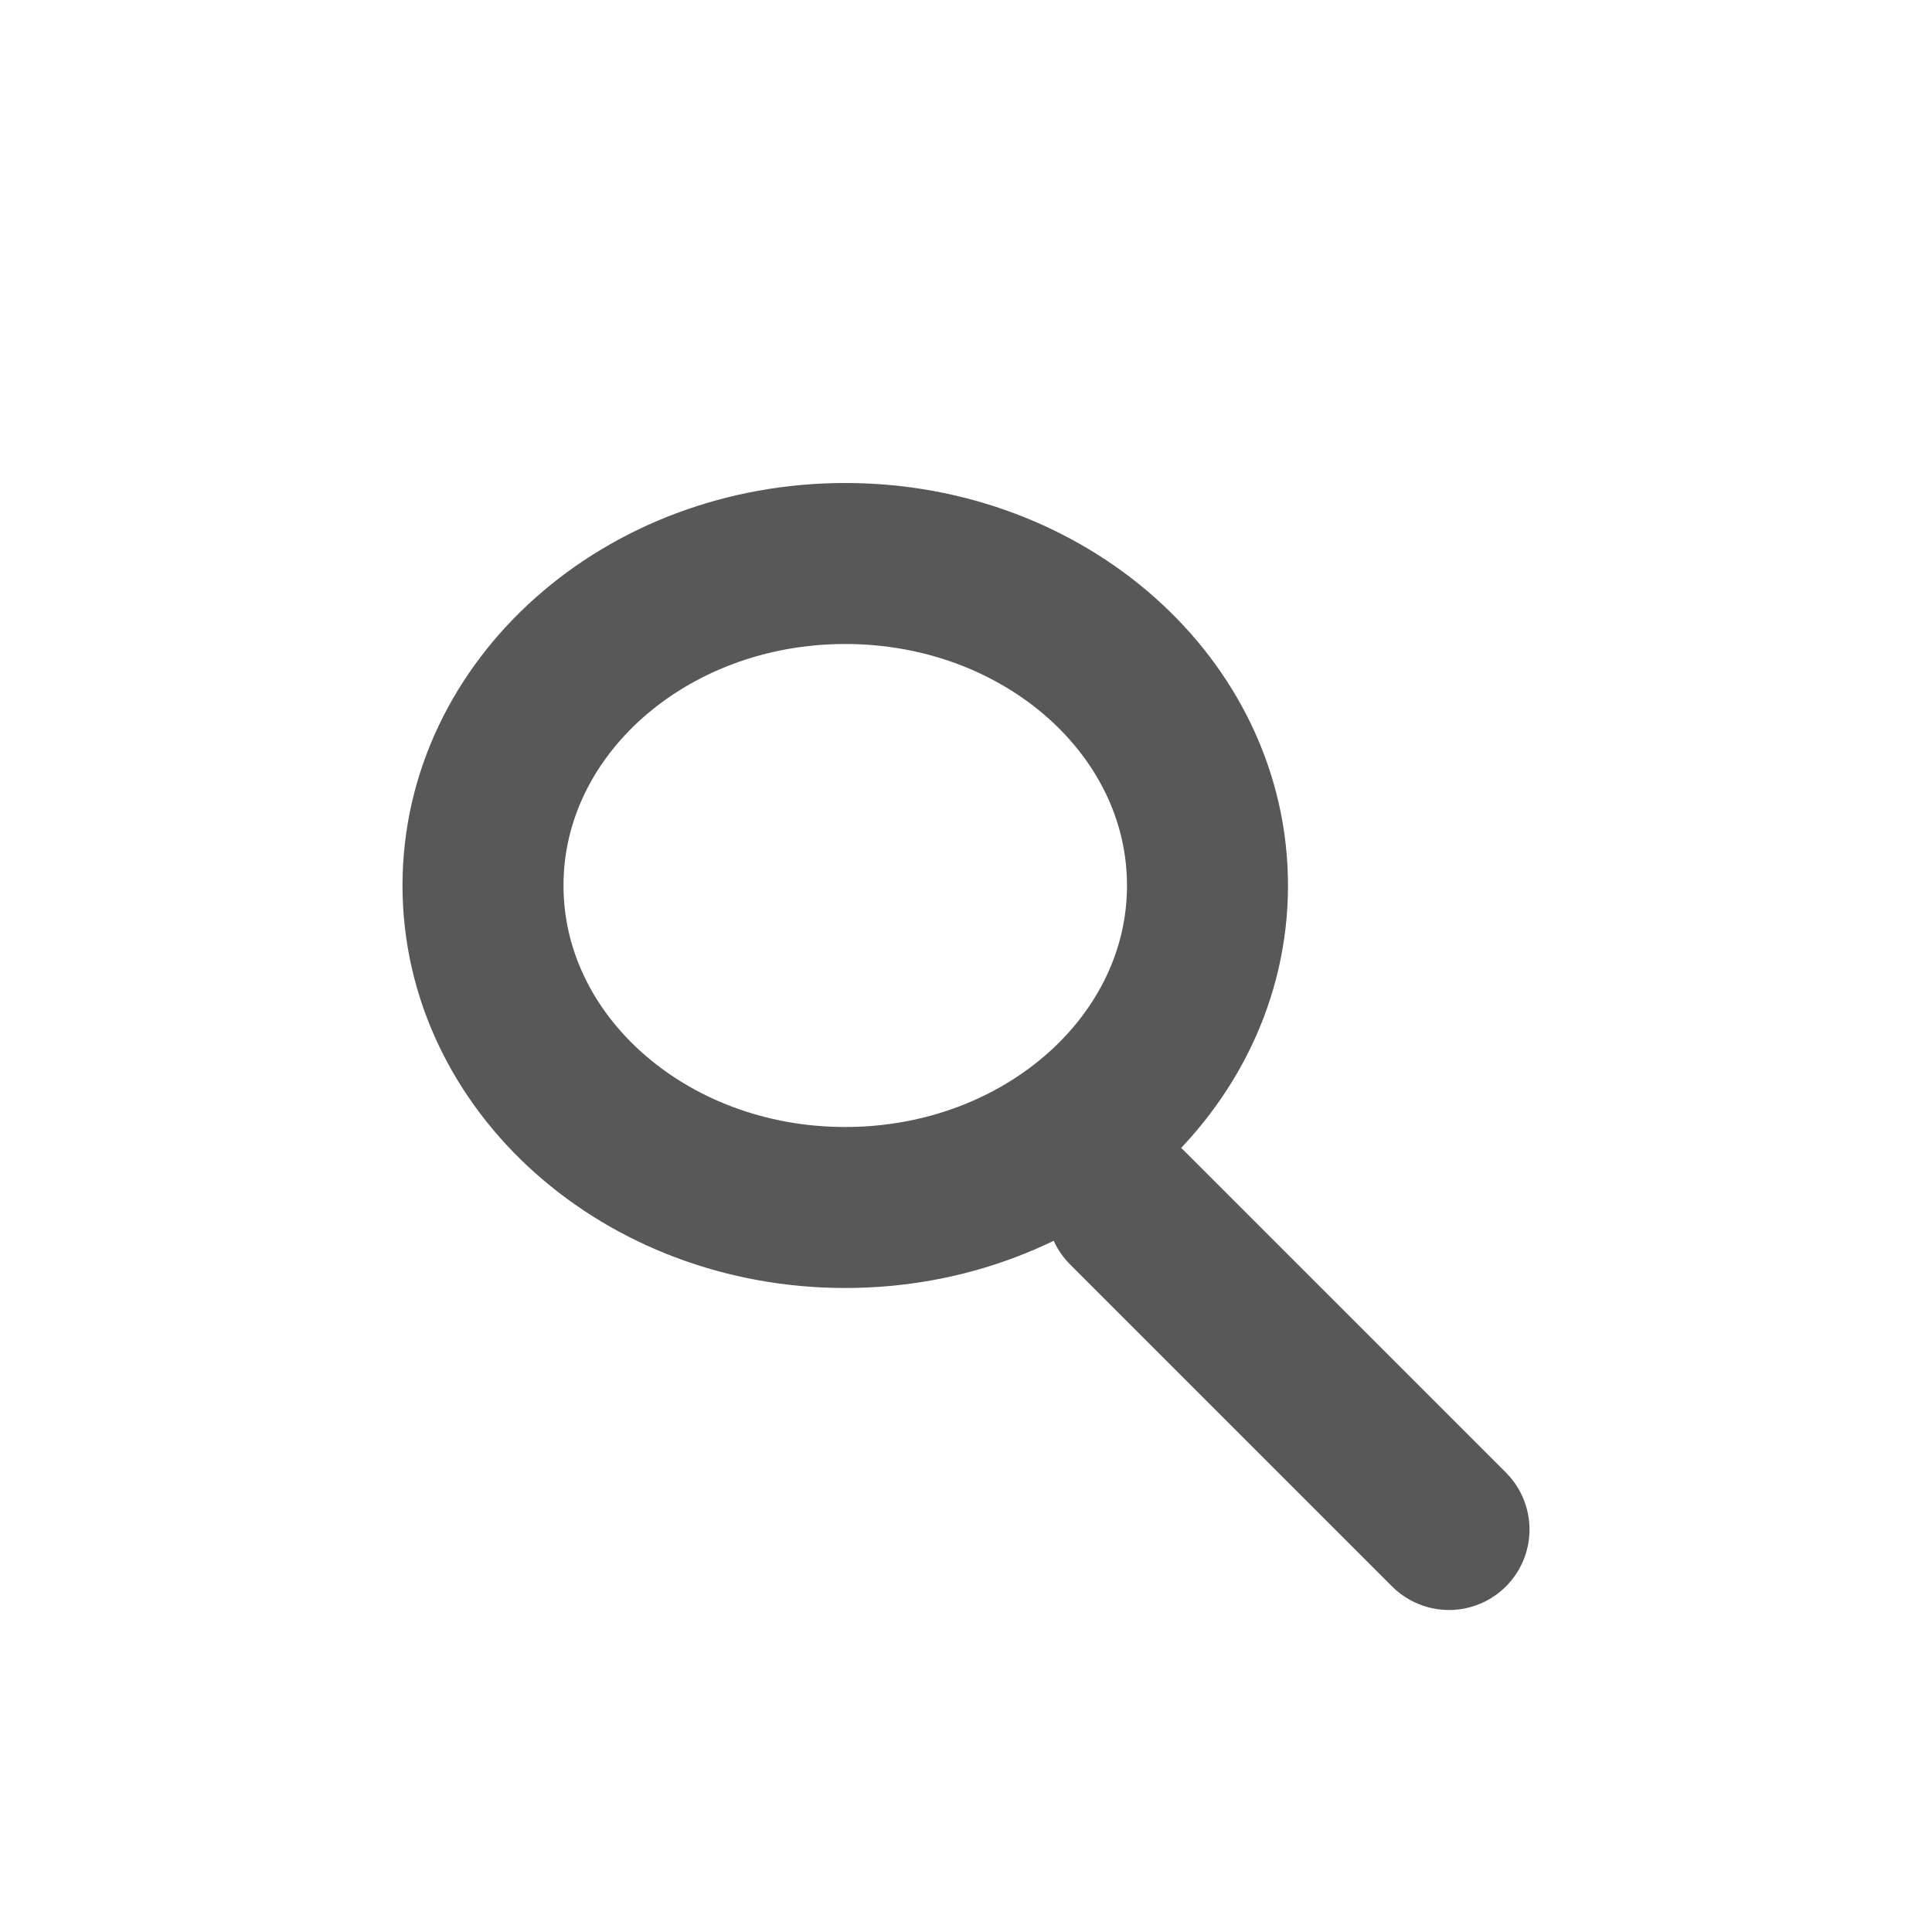 <svg xmlns="http://www.w3.org/2000/svg" width="24" height="24" viewBox="0 0 24 24">
    <g fill="none" fill-rule="evenodd">
        <g stroke="#585858" stroke-linecap="round" stroke-linejoin="round" stroke-width="2">
            <path d="M15 11c0 2.21-2.014 4-4.5 4S6 13.21 6 11s2.014-4 4.5-4S15 8.79 15 11zM18 19l-4-4"/>
        </g>
        <path d="M0 0h24v24H0z"/>
    </g>
</svg>
